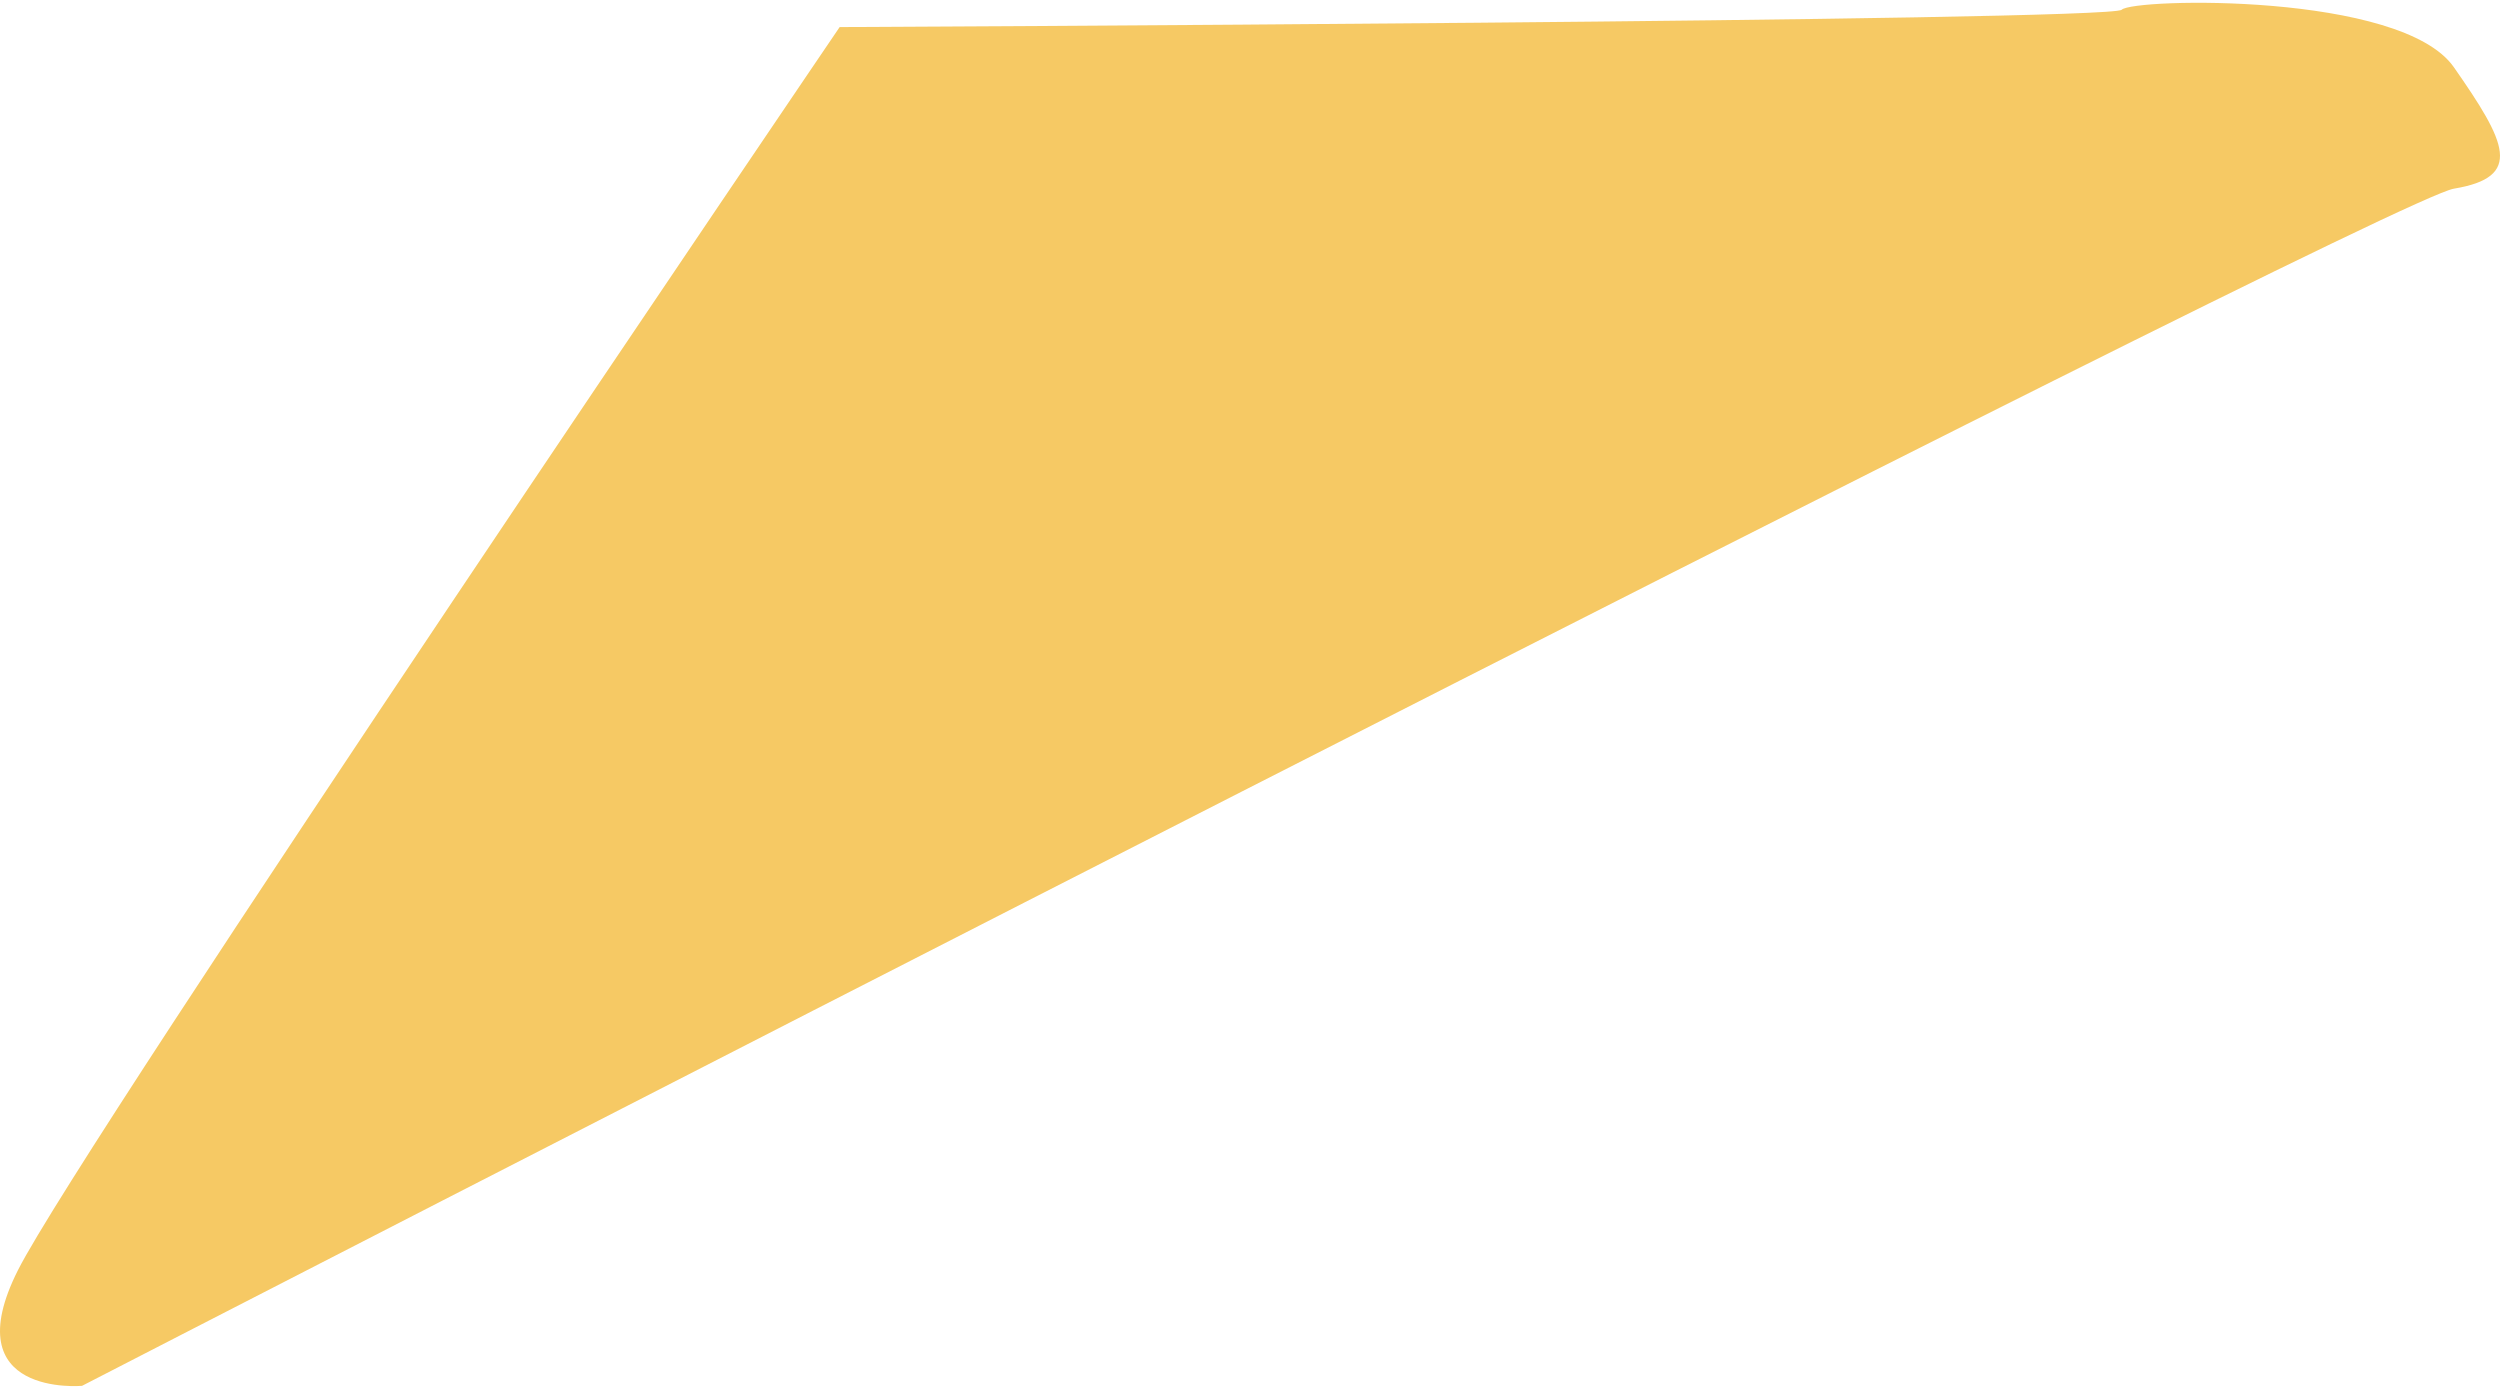 ﻿<?xml version="1.0" encoding="utf-8"?>
<svg version="1.1" xmlns:xlink="http://www.w3.org/1999/xlink" width="126px" height="70px" xmlns="http://www.w3.org/2000/svg">
  <g transform="matrix(1 0 0 1 -242 -4878 )">
    <path d="M 0.905 64.016  C 4.135 57.603  42.318 1.365  42.318 1.365  C 42.318 1.365  106.346 1.074  106.934 0.491  C 107.521 -0.092  121.032 -0.401  123.675 3.388  C 126.319 7.177  127.2 8.926  123.675 9.509  C 120.151 10.092  4.135 69.846  4.135 69.846  C 4.135 69.846  -2.326 70.429  0.905 64.016  Z " fill-rule="nonzero" fill="#f6c964" stroke="none" transform="matrix(1 0 0 1 242 4878 )" />
  </g>
</svg>